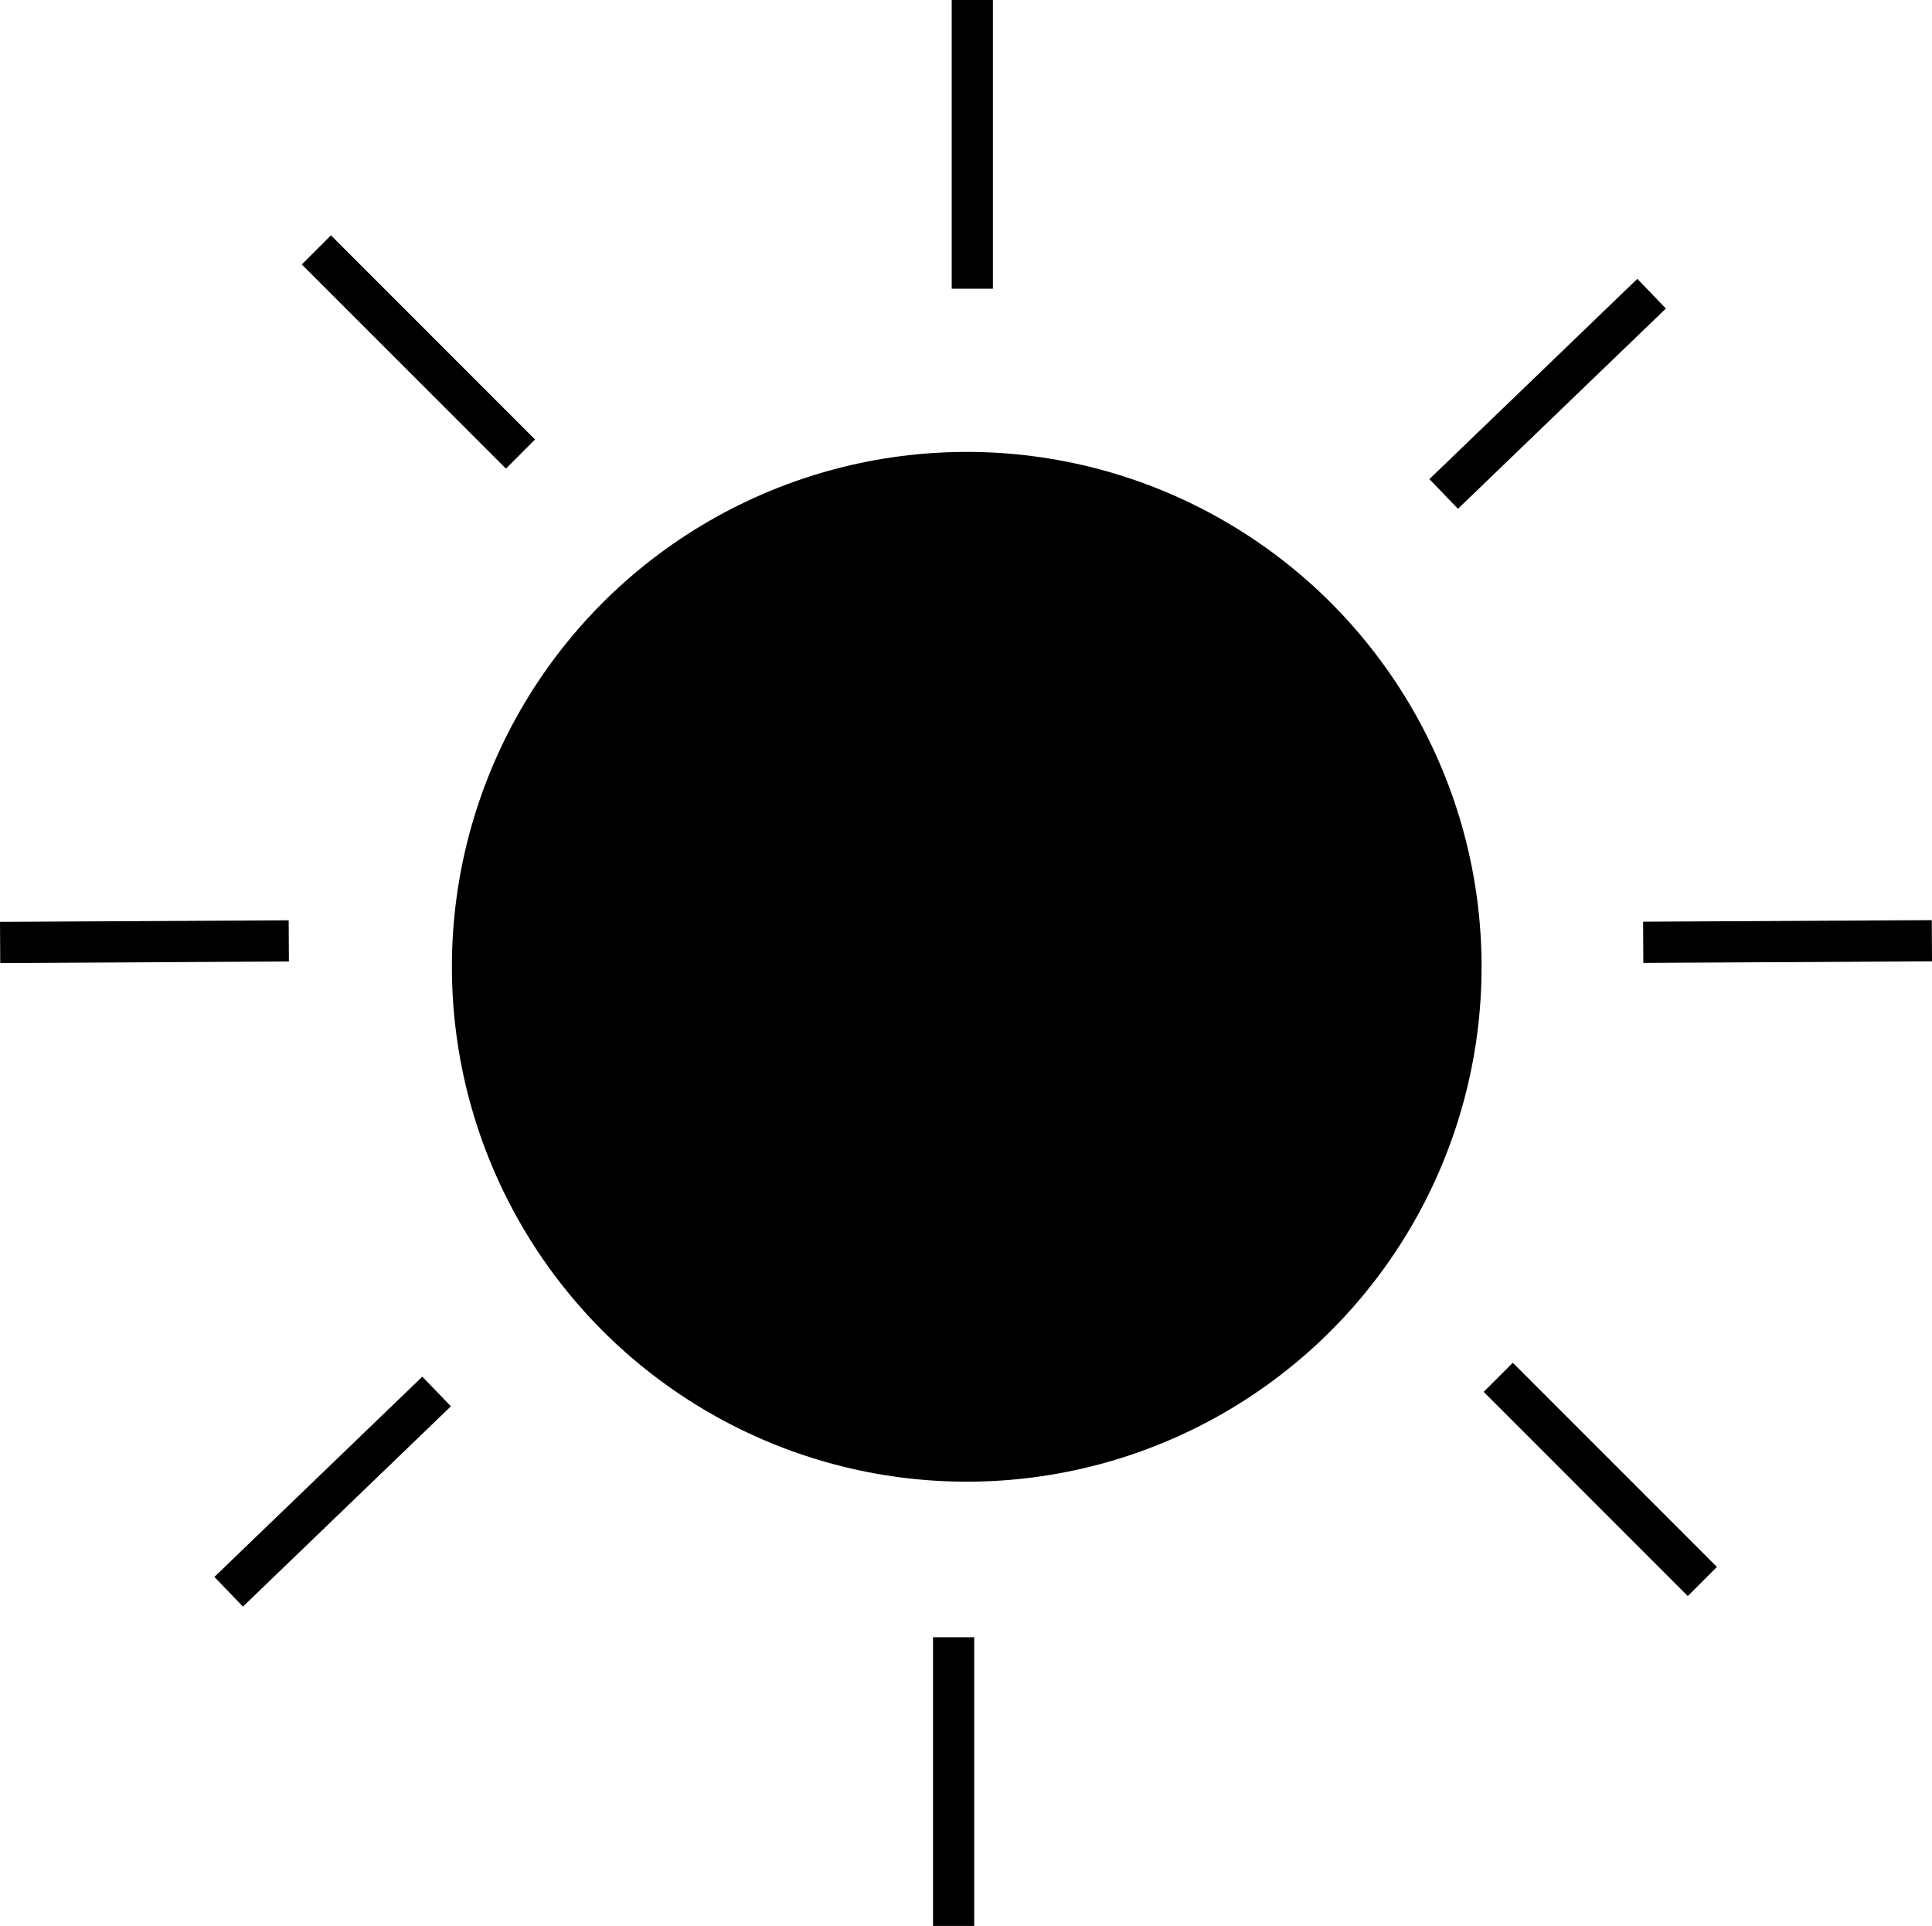 <?xml version="1.0" encoding="UTF-8" standalone="no"?>
<!-- Created with Inkscape (http://www.inkscape.org/) -->

<svg
   width="93.816mm"
   height="93.514mm"
   viewBox="0 0 93.816 93.514"
   version="1.1"
   id="svg1"
   xmlns:inkscape="http://www.inkscape.org/namespaces/inkscape"
   xmlns:sodipodi="http://sodipodi.sourceforge.net/DTD/sodipodi-0.dtd"
   xmlns="http://www.w3.org/2000/svg"
   xmlns:svg="http://www.w3.org/2000/svg">
  <sodipodi:namedview
     id="namedview1"
     pagecolor="#ffffff"
     bordercolor="#000000"
     borderopacity="0.25"
     inkscape:showpageshadow="2"
     inkscape:pageopacity="0.0"
     inkscape:pagecheckerboard="0"
     inkscape:deskcolor="#d1d1d1"
     inkscape:document-units="mm"
     inkscape:export-bgcolor="#ffffff00" />
  <defs
     id="defs1" />
  <g
     inkscape:label="Layer 1"
     inkscape:groupmode="layer"
     id="g7"
     transform="translate(-11.871,-39.089)">
    <circle
       style="fill:#000000;stroke-width:0.265"
       id="path2"
       cx="58.815"
       cy="86.031"
       r="25"
       inkscape:export-filename="Sun.svg"
       inkscape:export-xdpi="96"
       inkscape:export-ydpi="96" />
    <rect
       style="display:inline;fill:#000000;fill-opacity:1;stroke-width:0.313"
       id="rect6"
       width="2"
       height="14.018"
       x="58.085"
       y="39.089"
       inkscape:export-filename="Sunrise-sunset.svg"
       inkscape:export-xdpi="96"
       inkscape:export-ydpi="96" />
    <rect
       style="fill:#000000;fill-opacity:1;stroke-width:0.313"
       id="rect6-5"
       width="2"
       height="14.018"
       x="57.178"
       y="118.584" />
    <rect
       style="fill:#000000;fill-opacity:1;stroke-width:0.313"
       id="rect6-5-1"
       width="2"
       height="14.018"
       x="-16.068"
       y="134.769"
       transform="rotate(-44.991)" />
    <rect
       style="display:inline;fill:#000000;fill-opacity:1;stroke-width:0.313"
       id="rect6-5-1-1"
       width="2"
       height="14.018"
       x="-17.953"
       y="55.48"
       transform="rotate(-44.991)" />
    <rect
       style="display:inline;fill:#000000;fill-opacity:1;stroke-width:0.313"
       id="rect7"
       width="2"
       height="14.018"
       x="101.294"
       y="-29.313"
       transform="rotate(46.079)" />
    <rect
       style="fill:#000000;fill-opacity:1;stroke-width:0.313"
       id="rect7-9"
       width="2"
       height="14.018"
       x="98.762"
       y="50.159"
       transform="rotate(46.079)" />
    <rect
       style="display:inline;fill:#000000;fill-opacity:1;stroke-width:0.313"
       id="rect7-4"
       width="2"
       height="14.018"
       x="84.338"
       y="-105.22"
       transform="rotate(89.689)" />
    <rect
       style="display:inline;fill:#000000;fill-opacity:1;stroke-width:0.313"
       id="rect7-4-0"
       width="2"
       height="14.018"
       x="83.913"
       y="-25.434"
       transform="rotate(89.689)" />
  </g>
  <g
     inkscape:groupmode="layer"
     id="layer2"
     inkscape:label="Layer 2"
     style="display:none"
     transform="translate(-11.871,-39.089)">
    <rect
       style="display:inline;fill:#000000;stroke-width:0.296"
       id="rect3"
       width="94.179"
       height="3"
       x="11.69"
       y="82.926"
       inkscape:label="rect3" />
  </g>
  <g
     inkscape:groupmode="layer"
     id="layer3"
     inkscape:label="Layer 3"
     style="display:none"
     transform="translate(-11.871,-39.089)">
    <rect
       style="fill:#ffffff;fill-opacity:1;stroke-width:0.387"
       id="rect4"
       width="99.476"
       height="48.266"
       x="9.133"
       y="85.704" />
  </g>
</svg>
